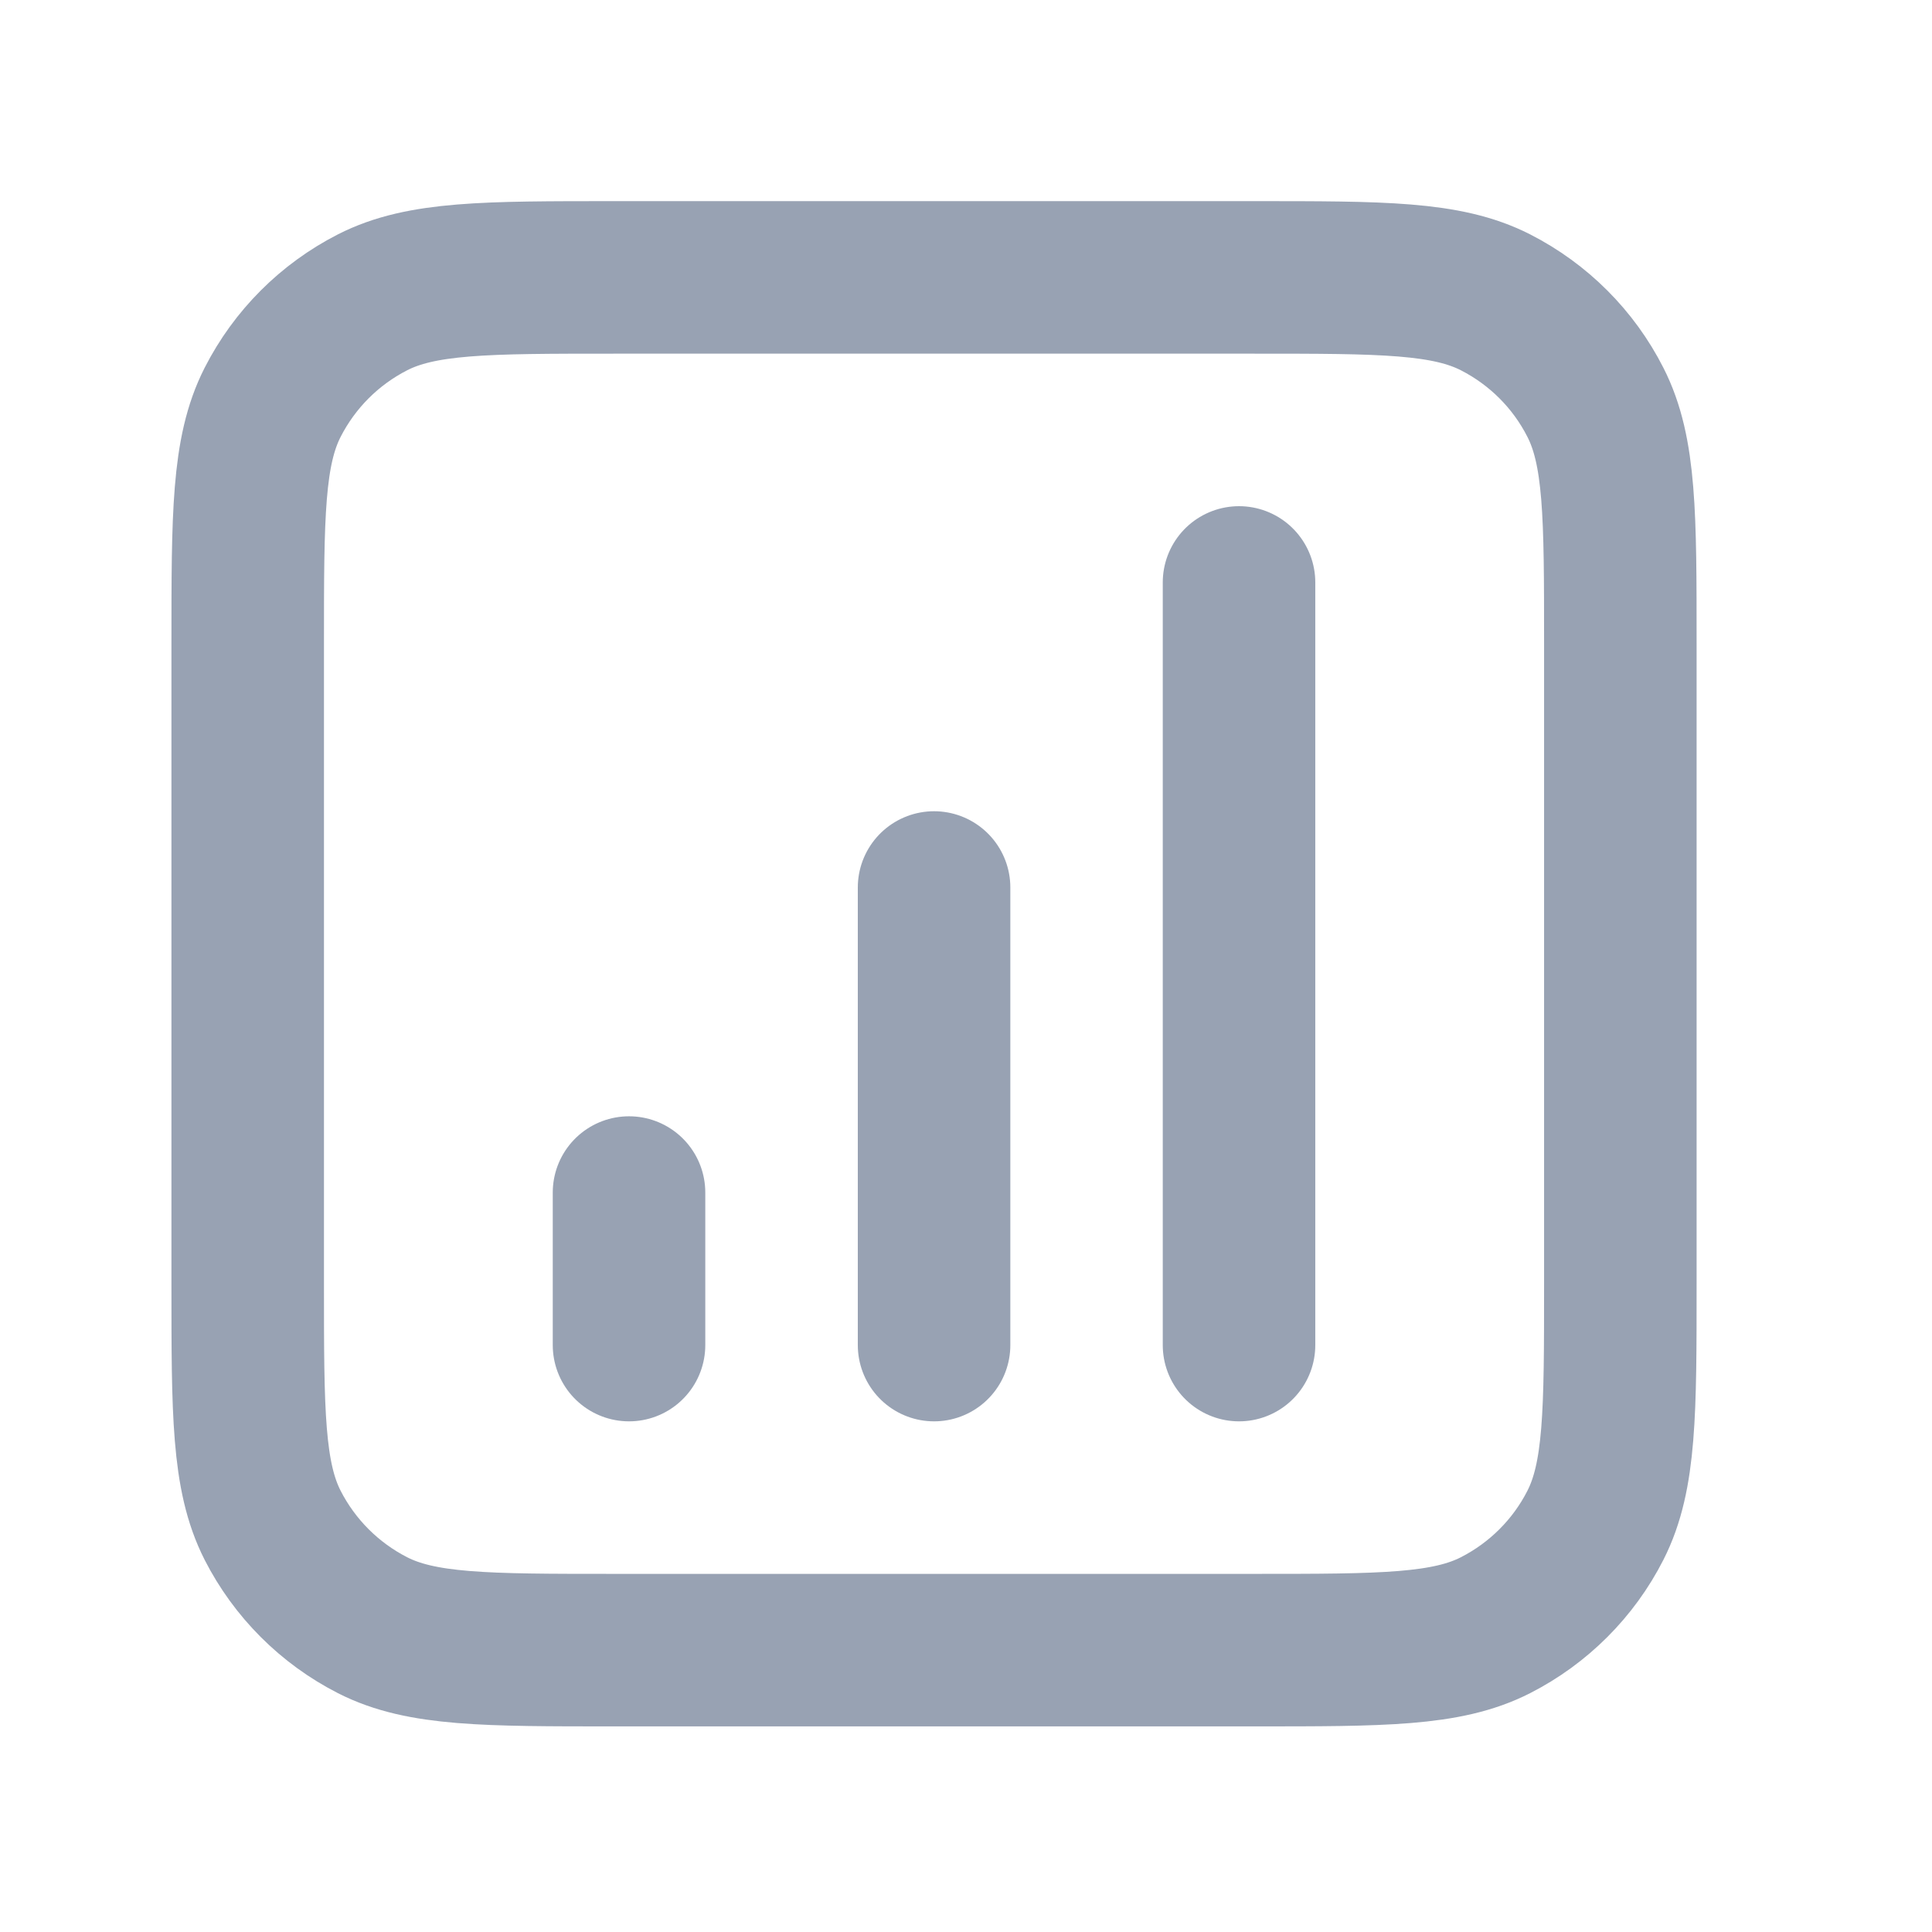 <svg width="19" height="19" viewBox="0 0 19 19" fill="none" xmlns="http://www.w3.org/2000/svg">
<path d="M6.186 11.728V13.228M9.186 8.728V13.228M12.185 5.728V13.228M6.036 16.228H12.335C13.596 16.228 14.226 16.228 14.707 15.983C15.13 15.767 15.475 15.423 15.69 15C15.935 14.518 15.935 13.888 15.935 12.628V6.328C15.935 5.068 15.935 4.438 15.69 3.957C15.475 3.533 15.13 3.189 14.707 2.973C14.226 2.728 13.596 2.728 12.335 2.728H6.036C4.775 2.728 4.145 2.728 3.664 2.973C3.241 3.189 2.897 3.533 2.681 3.957C2.436 4.438 2.436 5.068 2.436 6.328V12.628C2.436 13.888 2.436 14.518 2.681 15C2.897 15.423 3.241 15.767 3.664 15.983C4.145 16.228 4.775 16.228 6.036 16.228Z" stroke="#98A2B3" stroke-width="1.5" stroke-linecap="round" stroke-linejoin="round"/>
</svg>
